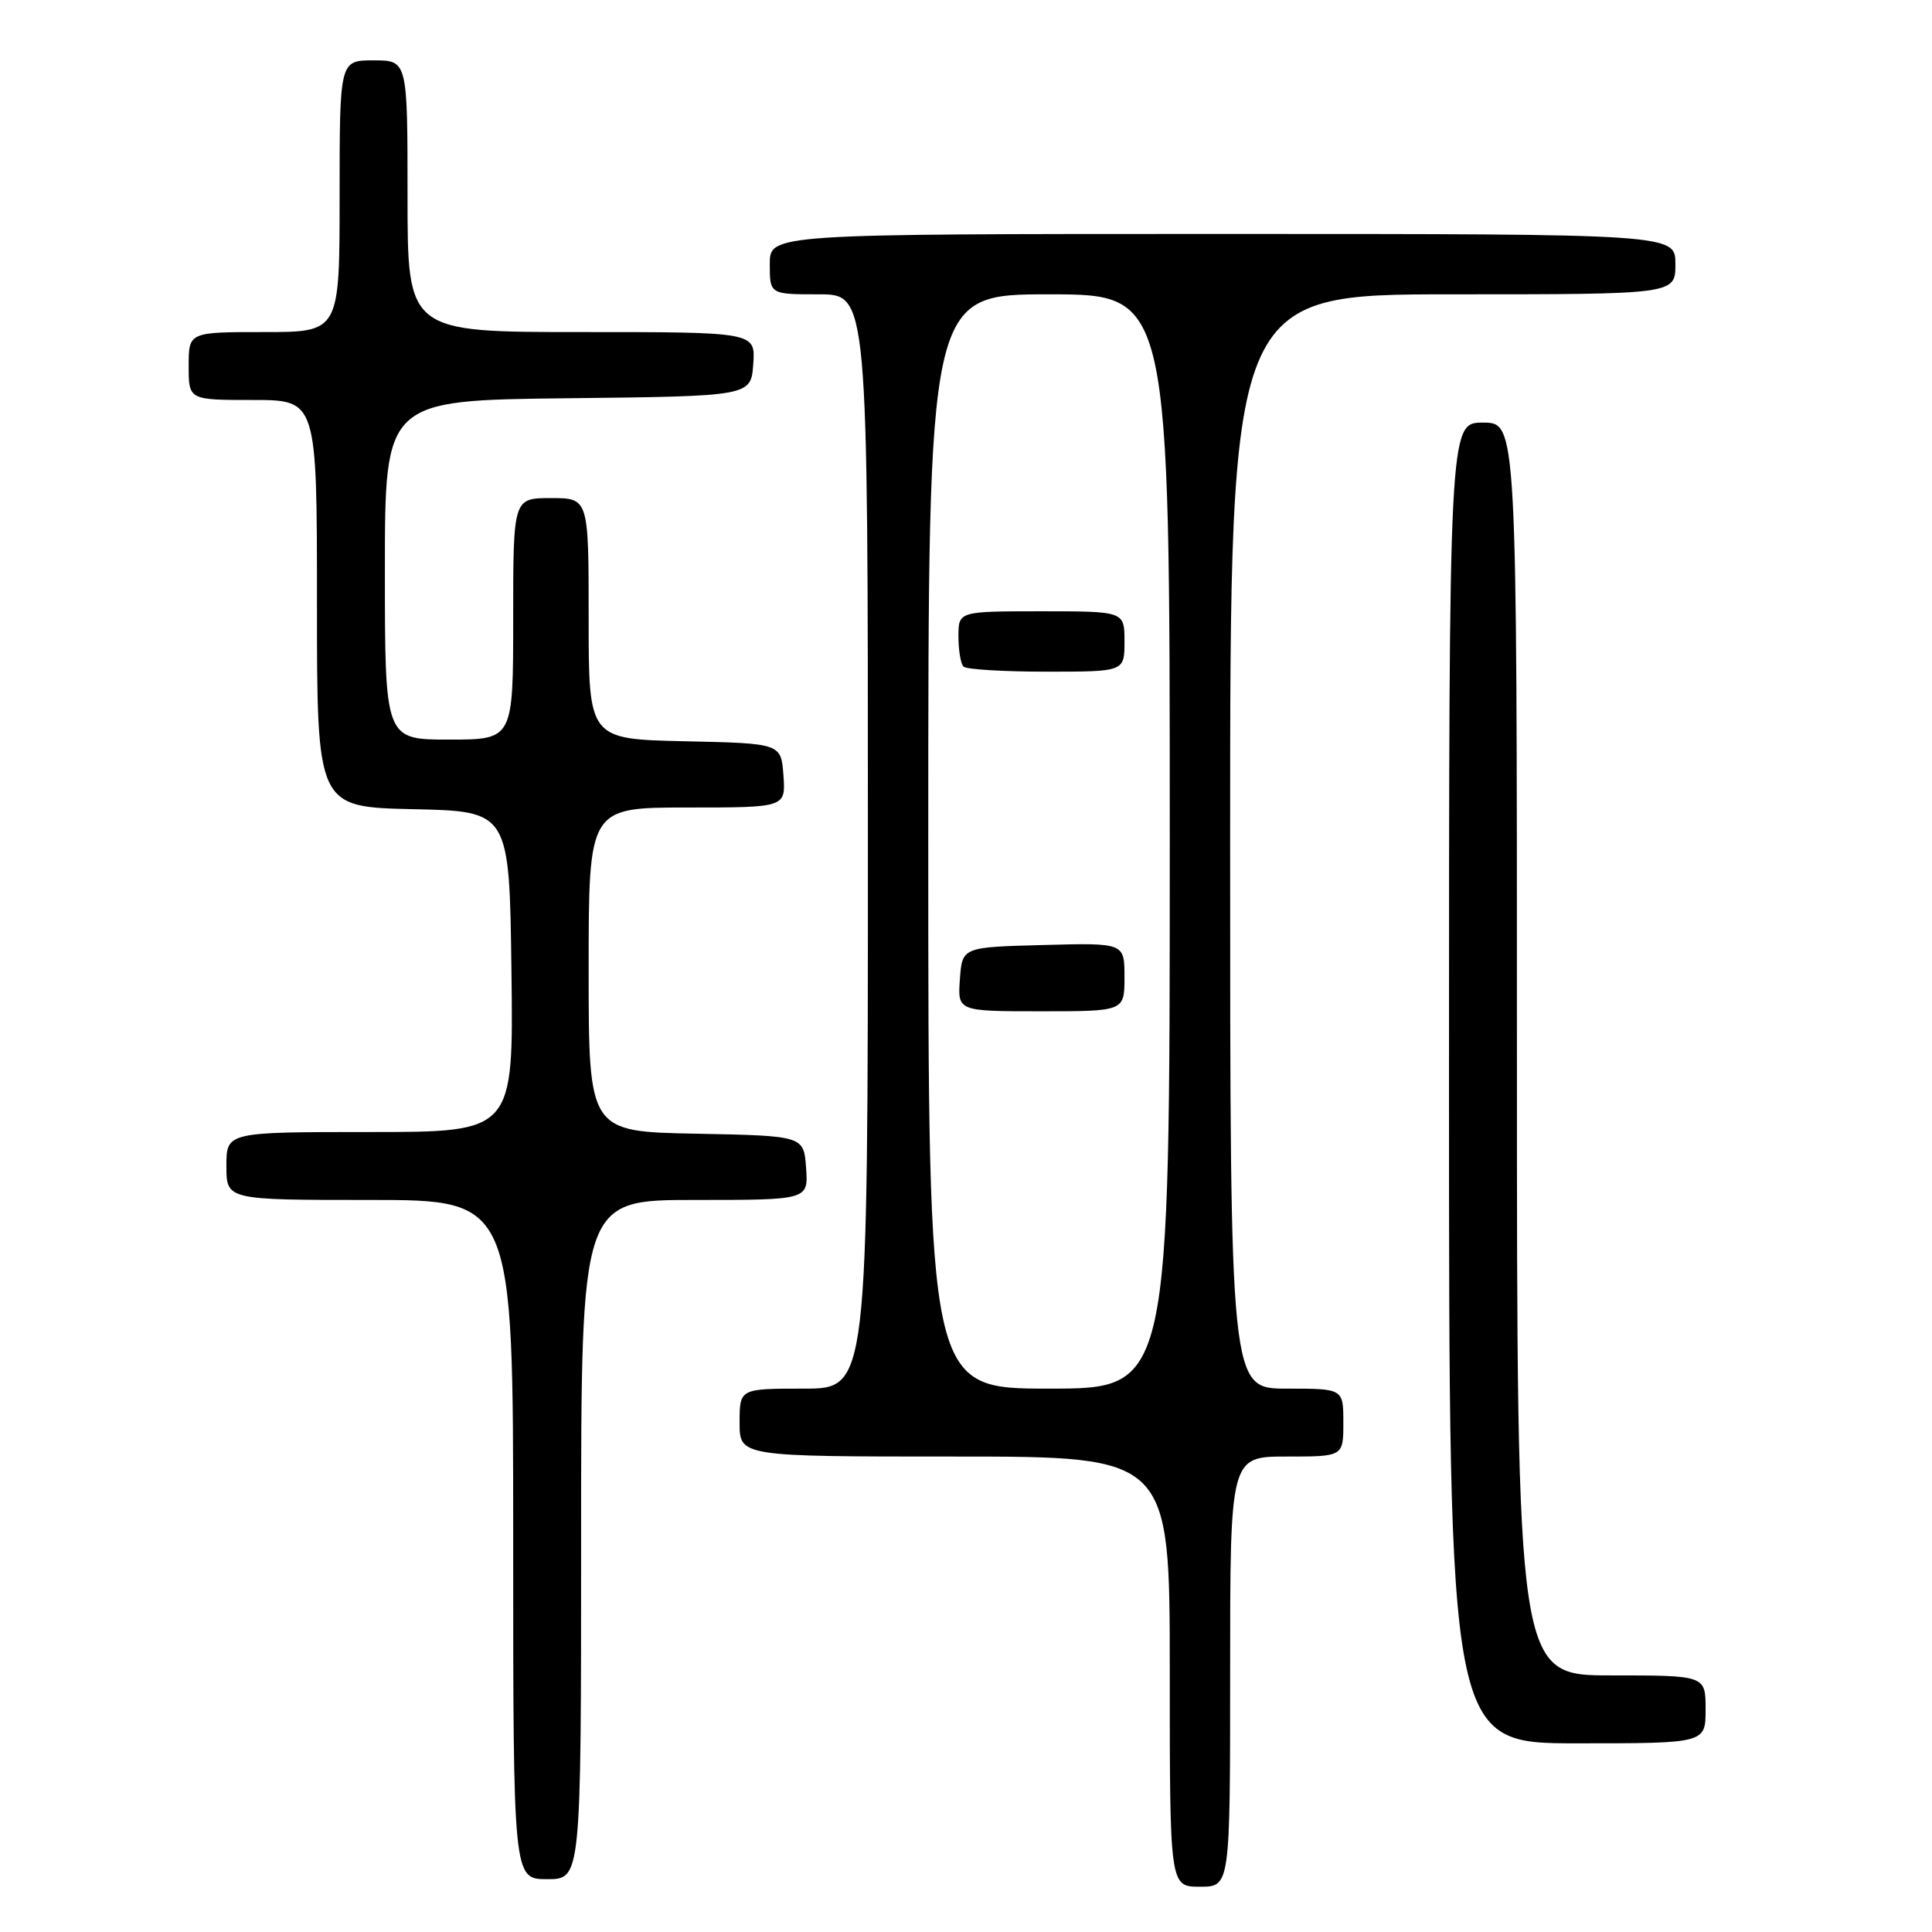 <?xml version="1.0" encoding="UTF-8" standalone="no"?>
<!DOCTYPE svg PUBLIC "-//W3C//DTD SVG 1.1//EN" "http://www.w3.org/Graphics/SVG/1.1/DTD/svg11.dtd" >
<svg xmlns="http://www.w3.org/2000/svg" xmlns:xlink="http://www.w3.org/1999/xlink" version="1.1" viewBox="0 0 256 256">
 <g >
 <path fill="currentColor"
d=" M 163.00 221.50 C 163.00 193.00 163.00 193.00 170.50 193.00 C 178.00 193.00 178.00 193.00 178.00 188.50 C 178.00 184.00 178.00 184.00 170.50 184.00 C 163.00 184.00 163.00 184.00 163.00 111.50 C 163.00 39.00 163.00 39.00 192.50 39.00 C 222.00 39.00 222.00 39.00 222.00 35.00 C 222.00 31.00 222.00 31.00 162.00 31.00 C 102.00 31.00 102.00 31.00 102.00 35.00 C 102.00 39.00 102.00 39.00 108.50 39.00 C 115.00 39.00 115.00 39.00 115.00 111.50 C 115.00 184.00 115.00 184.00 106.50 184.00 C 98.00 184.00 98.00 184.00 98.00 188.50 C 98.00 193.00 98.00 193.00 126.50 193.00 C 155.00 193.00 155.00 193.00 155.00 221.50 C 155.00 250.00 155.00 250.00 159.00 250.00 C 163.00 250.00 163.00 250.00 163.00 221.50 Z  M 77.00 204.00 C 77.00 159.00 77.00 159.00 92.06 159.00 C 107.11 159.00 107.11 159.00 106.81 154.75 C 106.50 150.50 106.50 150.50 92.25 150.22 C 78.00 149.95 78.00 149.95 78.00 128.47 C 78.00 107.00 78.00 107.00 91.06 107.00 C 104.11 107.00 104.11 107.00 103.81 102.75 C 103.50 98.50 103.50 98.50 90.75 98.22 C 78.00 97.94 78.00 97.94 78.00 81.97 C 78.00 66.00 78.00 66.00 73.00 66.00 C 68.00 66.00 68.00 66.00 68.00 82.00 C 68.00 98.00 68.00 98.00 59.50 98.00 C 51.00 98.00 51.00 98.00 51.00 75.52 C 51.00 53.04 51.00 53.04 75.25 52.77 C 99.50 52.50 99.50 52.50 99.81 48.25 C 100.11 44.00 100.11 44.00 77.06 44.00 C 54.00 44.00 54.00 44.00 54.00 26.00 C 54.00 8.00 54.00 8.00 49.50 8.00 C 45.00 8.00 45.00 8.00 45.00 26.00 C 45.00 44.00 45.00 44.00 35.00 44.00 C 25.00 44.00 25.00 44.00 25.00 48.50 C 25.00 53.00 25.00 53.00 33.50 53.00 C 42.00 53.00 42.00 53.00 42.00 79.97 C 42.00 106.94 42.00 106.94 54.75 107.22 C 67.50 107.50 67.50 107.50 67.77 128.75 C 68.04 150.00 68.04 150.00 49.02 150.00 C 30.00 150.00 30.00 150.00 30.00 154.50 C 30.00 159.00 30.00 159.00 49.00 159.00 C 68.00 159.00 68.00 159.00 68.00 204.00 C 68.00 249.00 68.00 249.00 72.50 249.00 C 77.00 249.00 77.00 249.00 77.00 204.00 Z  M 226.00 226.50 C 226.00 222.00 226.00 222.00 213.50 222.00 C 201.00 222.00 201.00 222.00 201.00 139.00 C 201.00 56.00 201.00 56.00 196.50 56.00 C 192.00 56.00 192.00 56.00 192.00 143.50 C 192.00 231.00 192.00 231.00 209.00 231.00 C 226.00 231.00 226.00 231.00 226.00 226.50 Z  M 123.00 111.50 C 123.00 39.00 123.00 39.00 139.00 39.00 C 155.00 39.00 155.00 39.00 155.00 111.50 C 155.00 184.00 155.00 184.00 139.00 184.00 C 123.00 184.00 123.00 184.00 123.00 111.50 Z  M 149.00 129.47 C 149.00 124.93 149.00 124.93 138.25 125.22 C 127.50 125.50 127.50 125.50 127.19 129.75 C 126.89 134.00 126.89 134.00 137.94 134.00 C 149.00 134.00 149.00 134.00 149.00 129.47 Z  M 149.00 85.00 C 149.00 81.00 149.00 81.00 138.00 81.00 C 127.00 81.00 127.00 81.00 127.00 84.33 C 127.00 86.17 127.30 87.97 127.67 88.33 C 128.03 88.70 132.98 89.00 138.67 89.00 C 149.00 89.00 149.00 89.00 149.00 85.00 Z "/>
</g>
</svg>